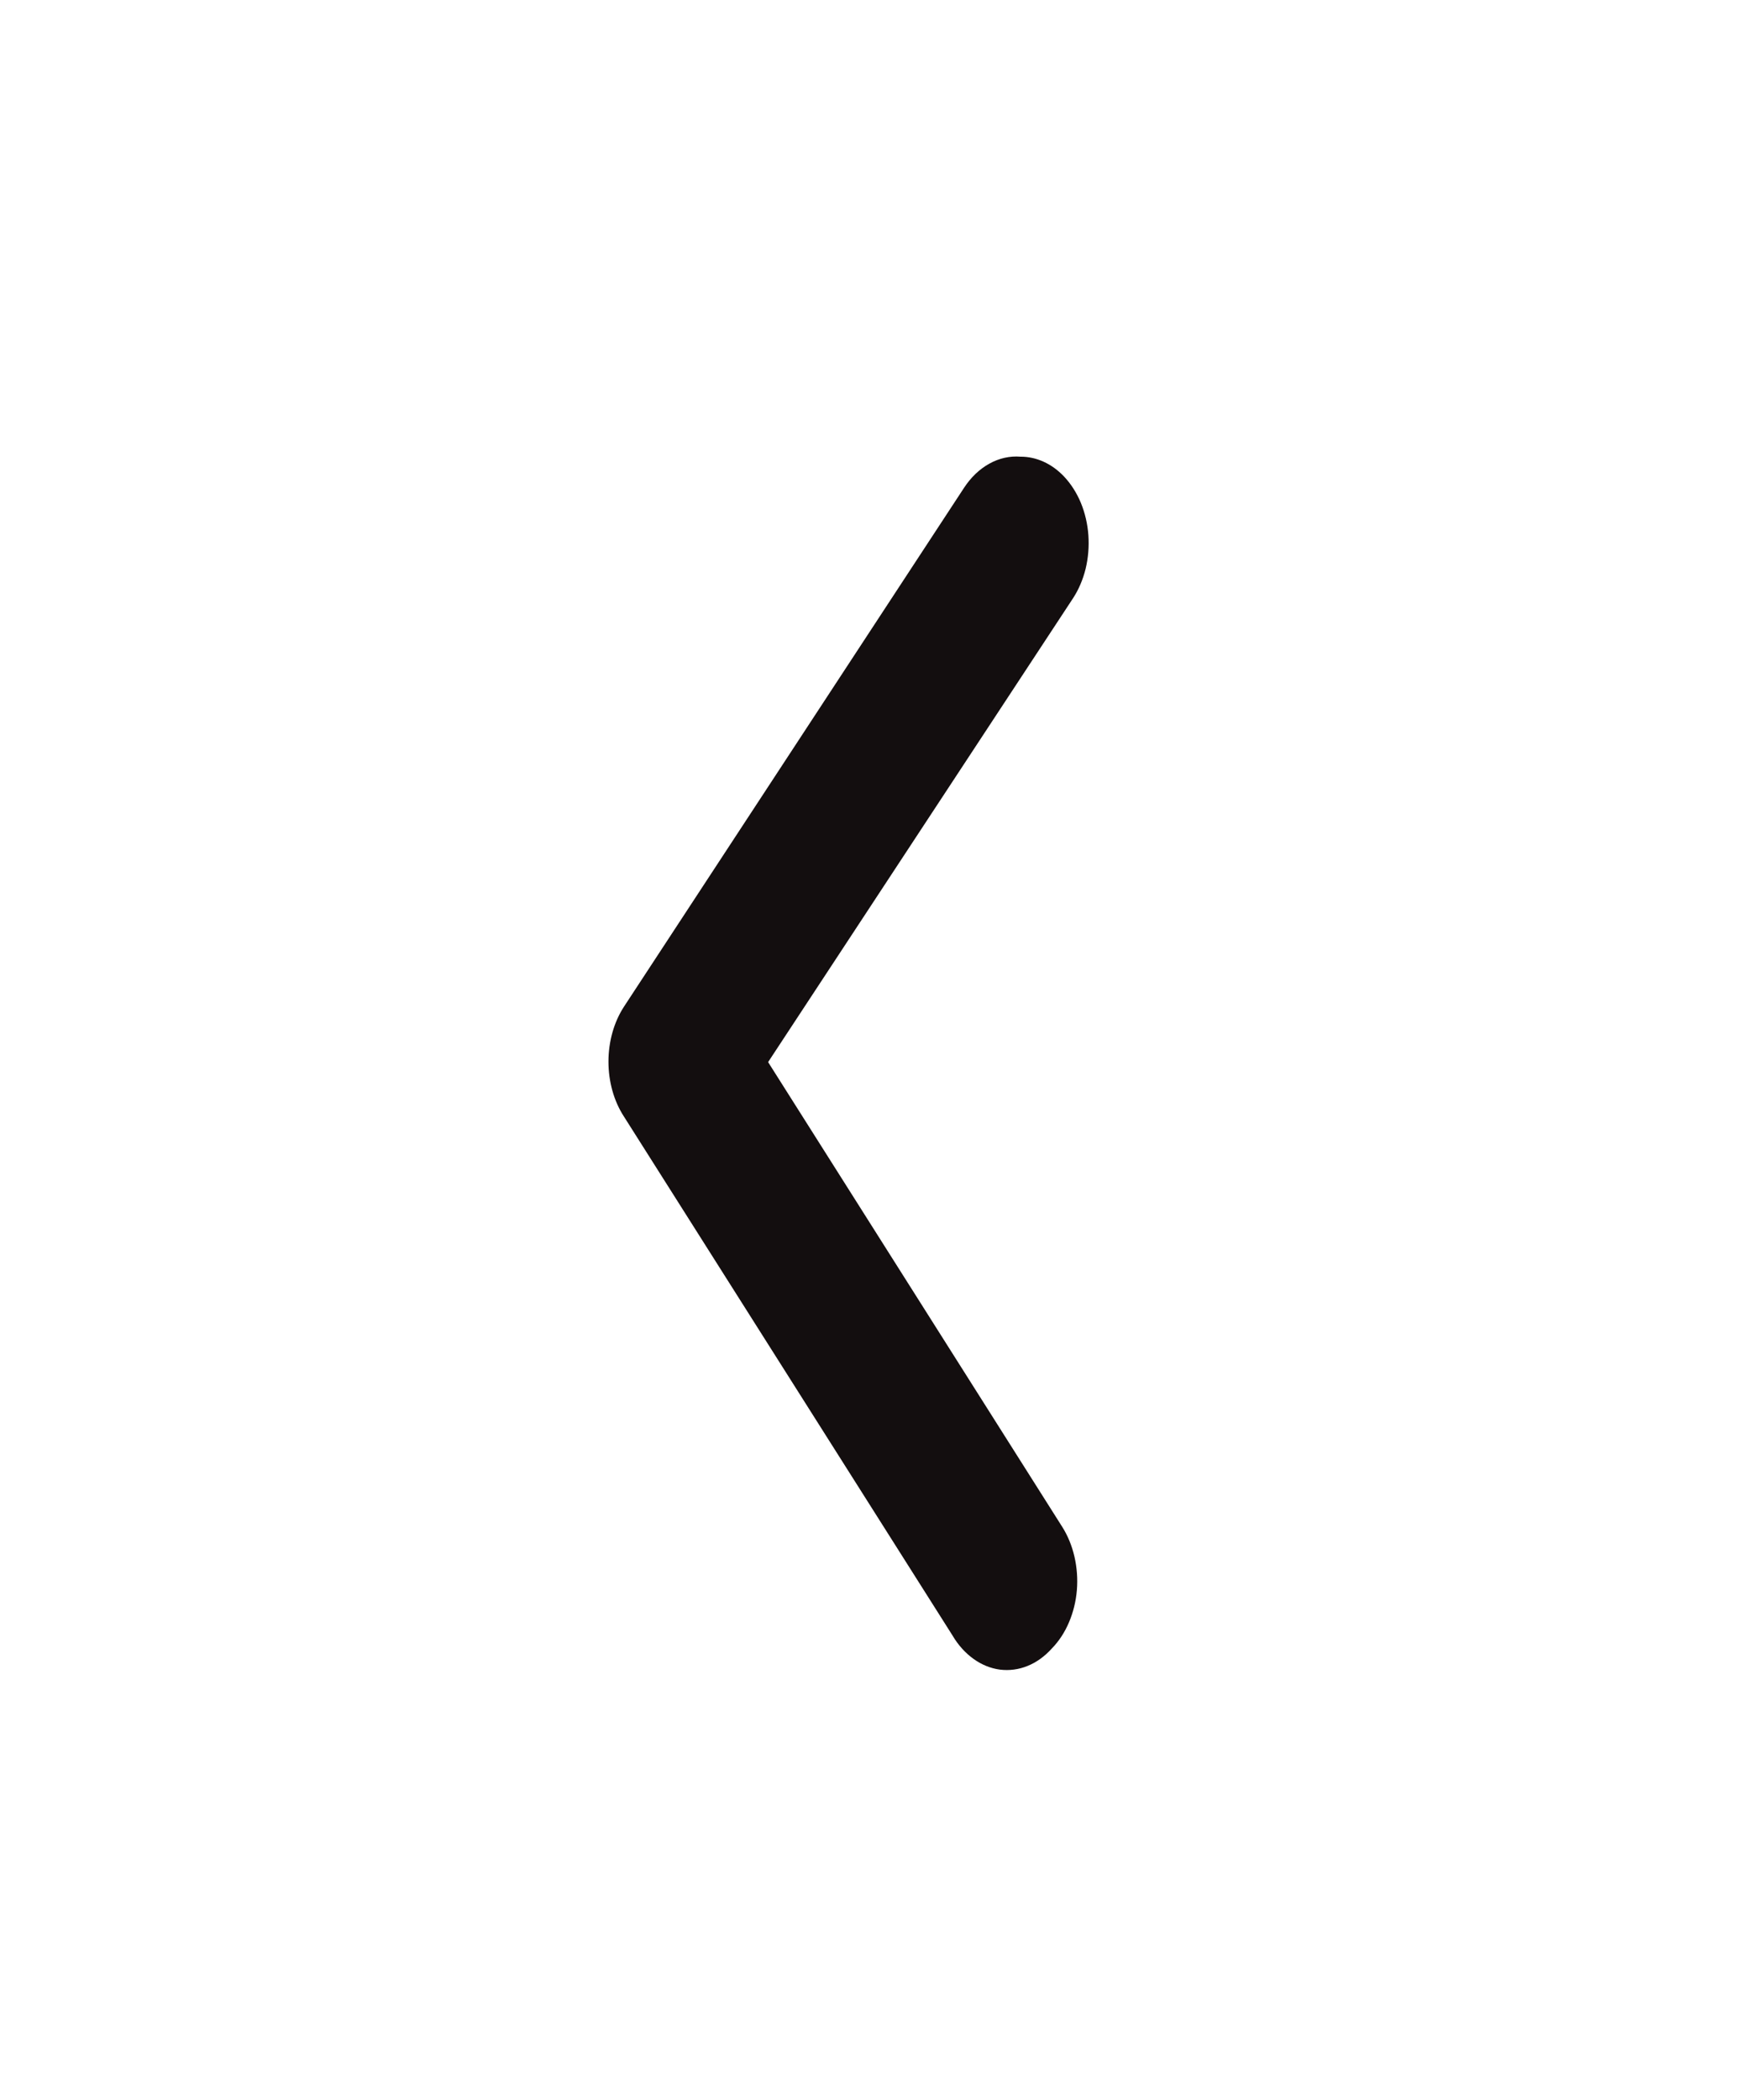 <svg width="24" height="29" viewBox="0 0 24 29" fill="none" xmlns="http://www.w3.org/2000/svg">
<path d="M14.1 6.307C14.32 6.306 14.533 6.403 14.702 6.581C14.797 6.682 14.876 6.805 14.934 6.944C14.991 7.083 15.027 7.235 15.038 7.391C15.049 7.548 15.036 7.705 15 7.855C14.963 8.005 14.903 8.145 14.824 8.265L10.613 14.668L14.674 21.082C14.752 21.204 14.81 21.345 14.845 21.495C14.88 21.646 14.892 21.805 14.879 21.961C14.866 22.118 14.828 22.269 14.769 22.407C14.71 22.546 14.629 22.668 14.533 22.766C14.435 22.875 14.322 22.957 14.198 23.007C14.075 23.057 13.945 23.074 13.816 23.058C13.687 23.041 13.562 22.99 13.45 22.909C13.337 22.828 13.238 22.718 13.161 22.587L8.621 15.42C8.482 15.207 8.407 14.938 8.407 14.662C8.407 14.385 8.482 14.117 8.621 13.903L13.32 6.737C13.415 6.592 13.534 6.478 13.67 6.403C13.805 6.328 13.953 6.295 14.1 6.307Z" fill="#130E0F"/>
</svg>
